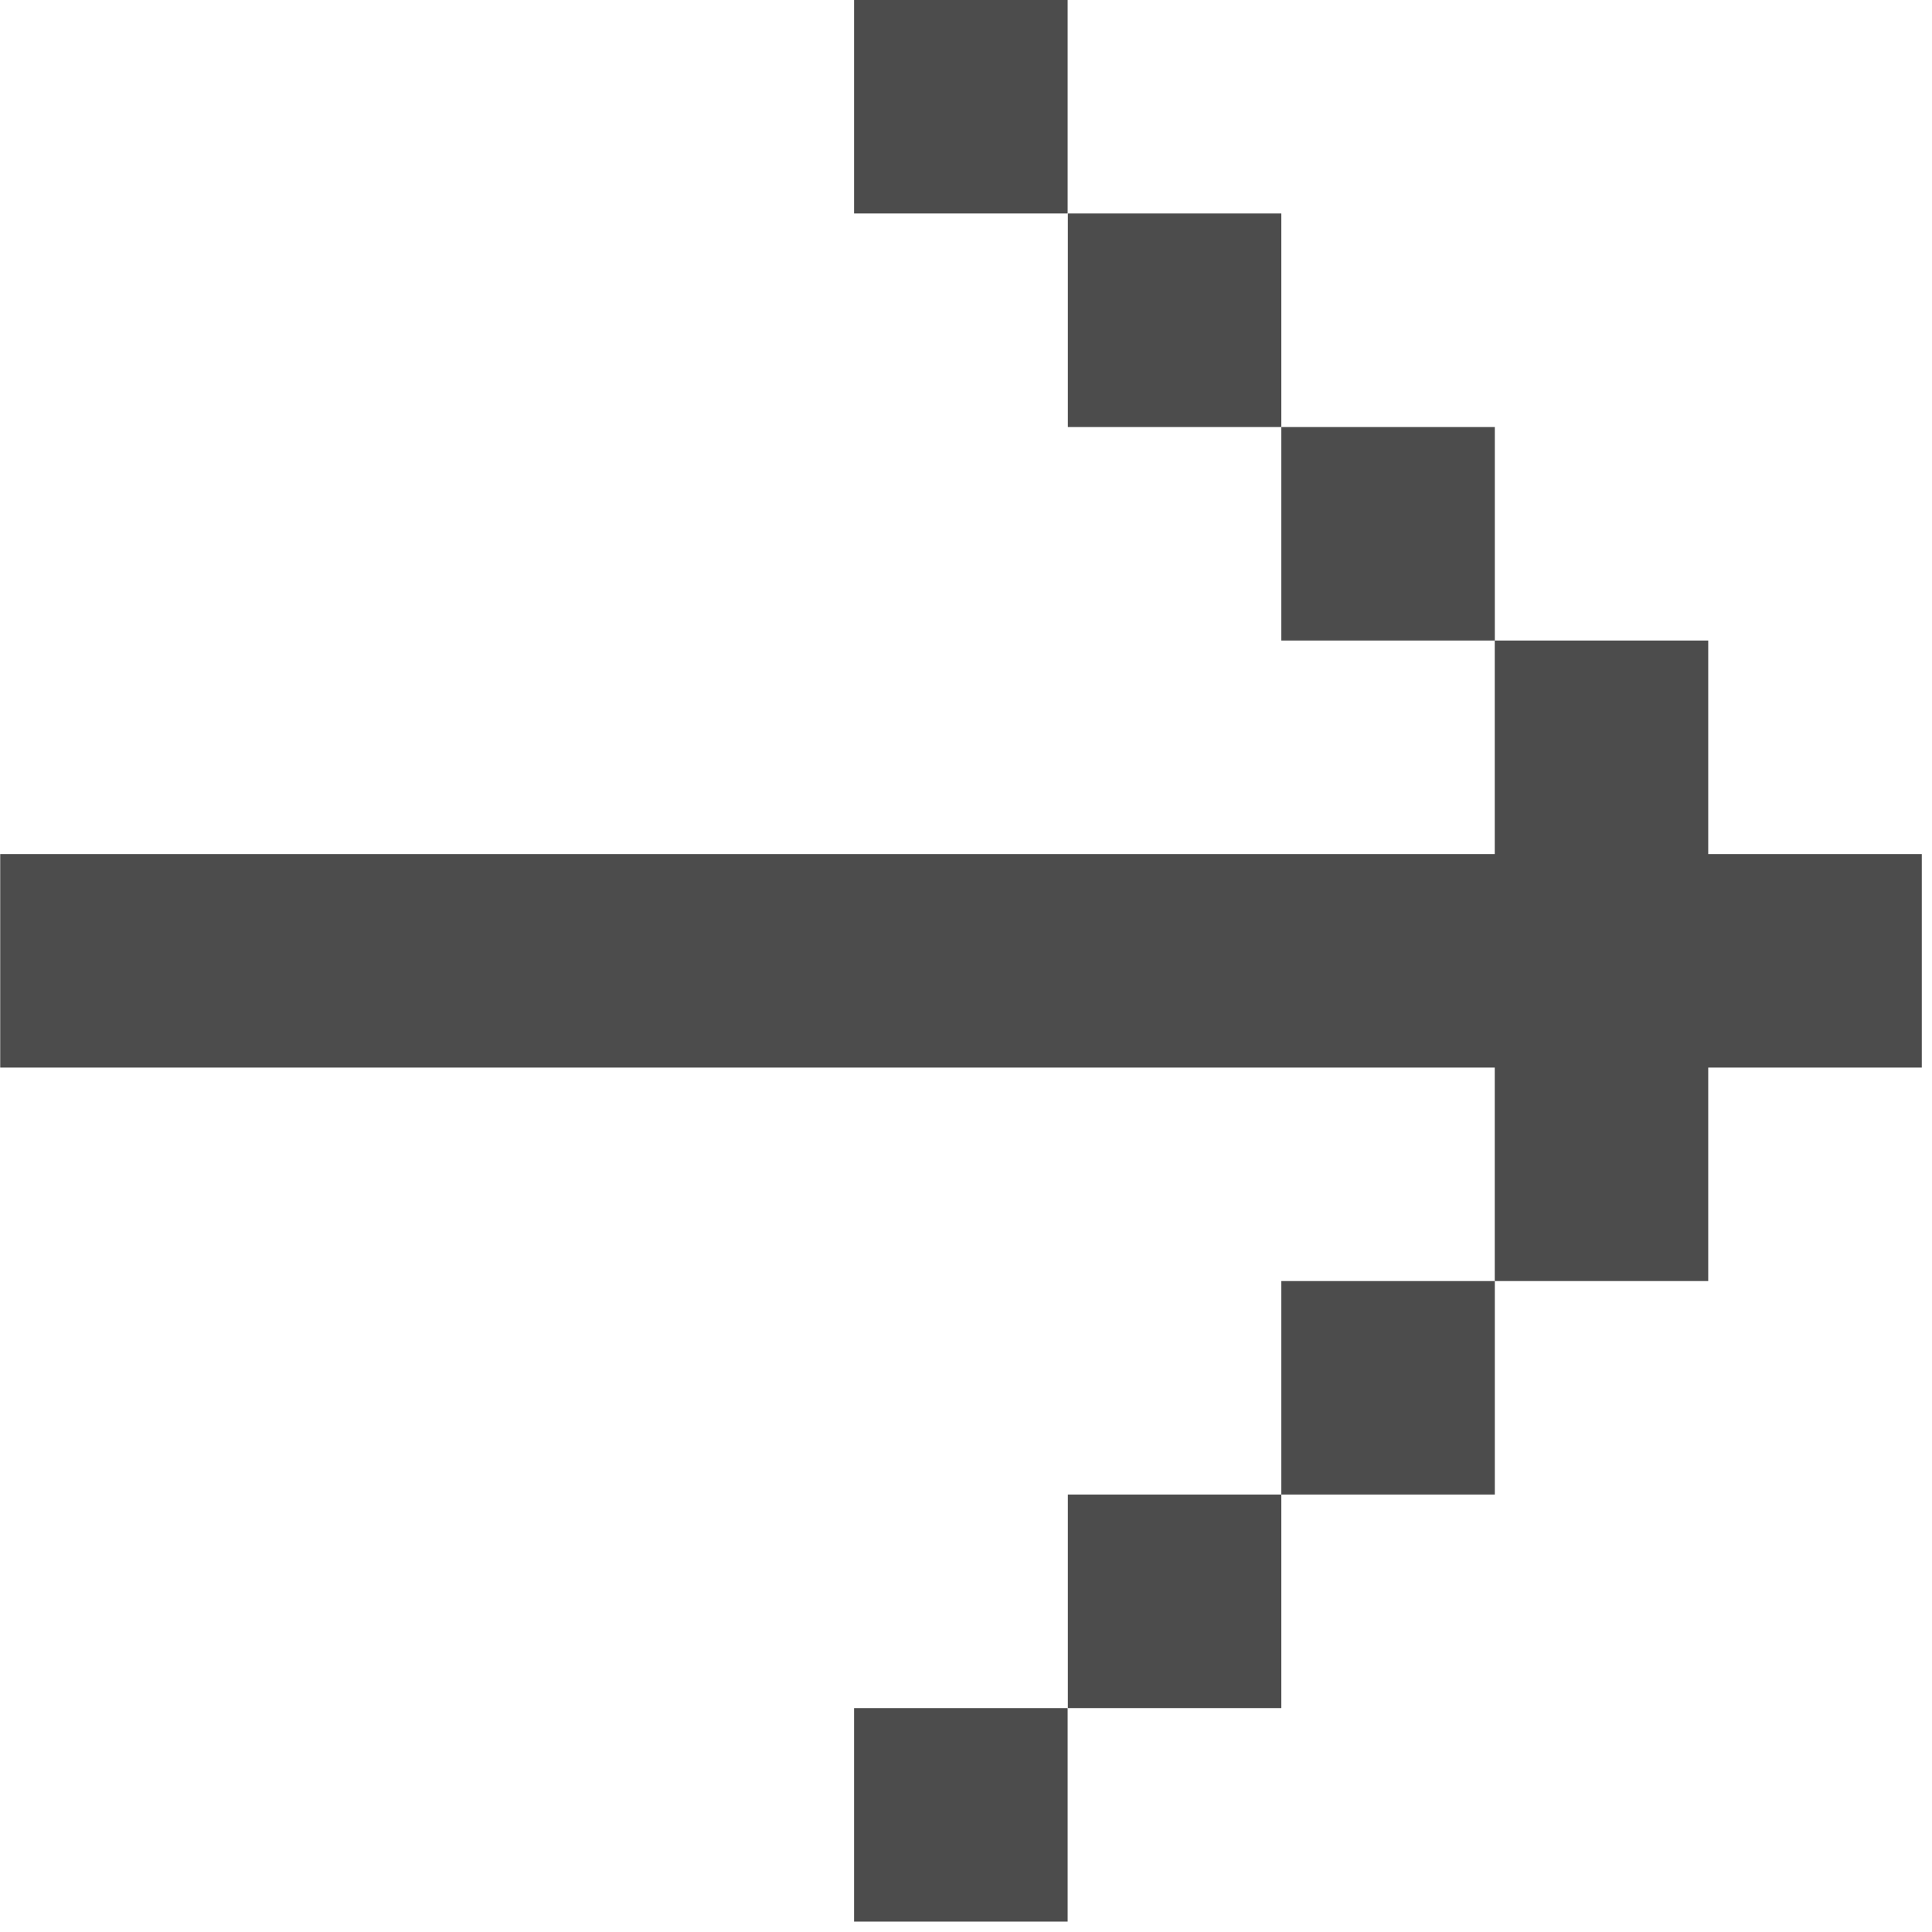 <svg width="28" height="28" viewBox="0 0 28 28" fill="none" xmlns="http://www.w3.org/2000/svg">
<g opacity="0.7">
<path d="M18.57 6.189L18.57 9.283L21.664 9.283L21.664 6.189L18.57 6.189Z" fill="black"/>
<path d="M15.476 3.094L15.476 6.189L18.57 6.189L18.57 3.094L15.476 3.094Z" fill="black"/>
<path d="M12.378 -1.3526e-07L12.378 3.094L15.473 3.094L15.473 0L12.378 -1.3526e-07Z" fill="black"/>
<path d="M24.757 15.472L27.852 15.472L27.852 12.378L24.757 12.378L24.757 9.283L21.663 9.283L21.663 12.378L0.003 12.378L0.003 15.472L21.663 15.472L21.663 18.566L24.757 18.566L24.757 15.472Z" fill="black"/>
<path d="M21.664 18.566L18.57 18.566L18.57 21.66L21.664 21.66L21.664 18.566Z" fill="black"/>
<path d="M18.57 21.66L15.476 21.66L15.476 24.755L18.57 24.755L18.57 21.66Z" fill="black"/>
<path d="M15.473 24.755L12.378 24.755L12.378 27.849L15.473 27.849L15.473 24.755Z" fill="black"/>
</g>
</svg>
